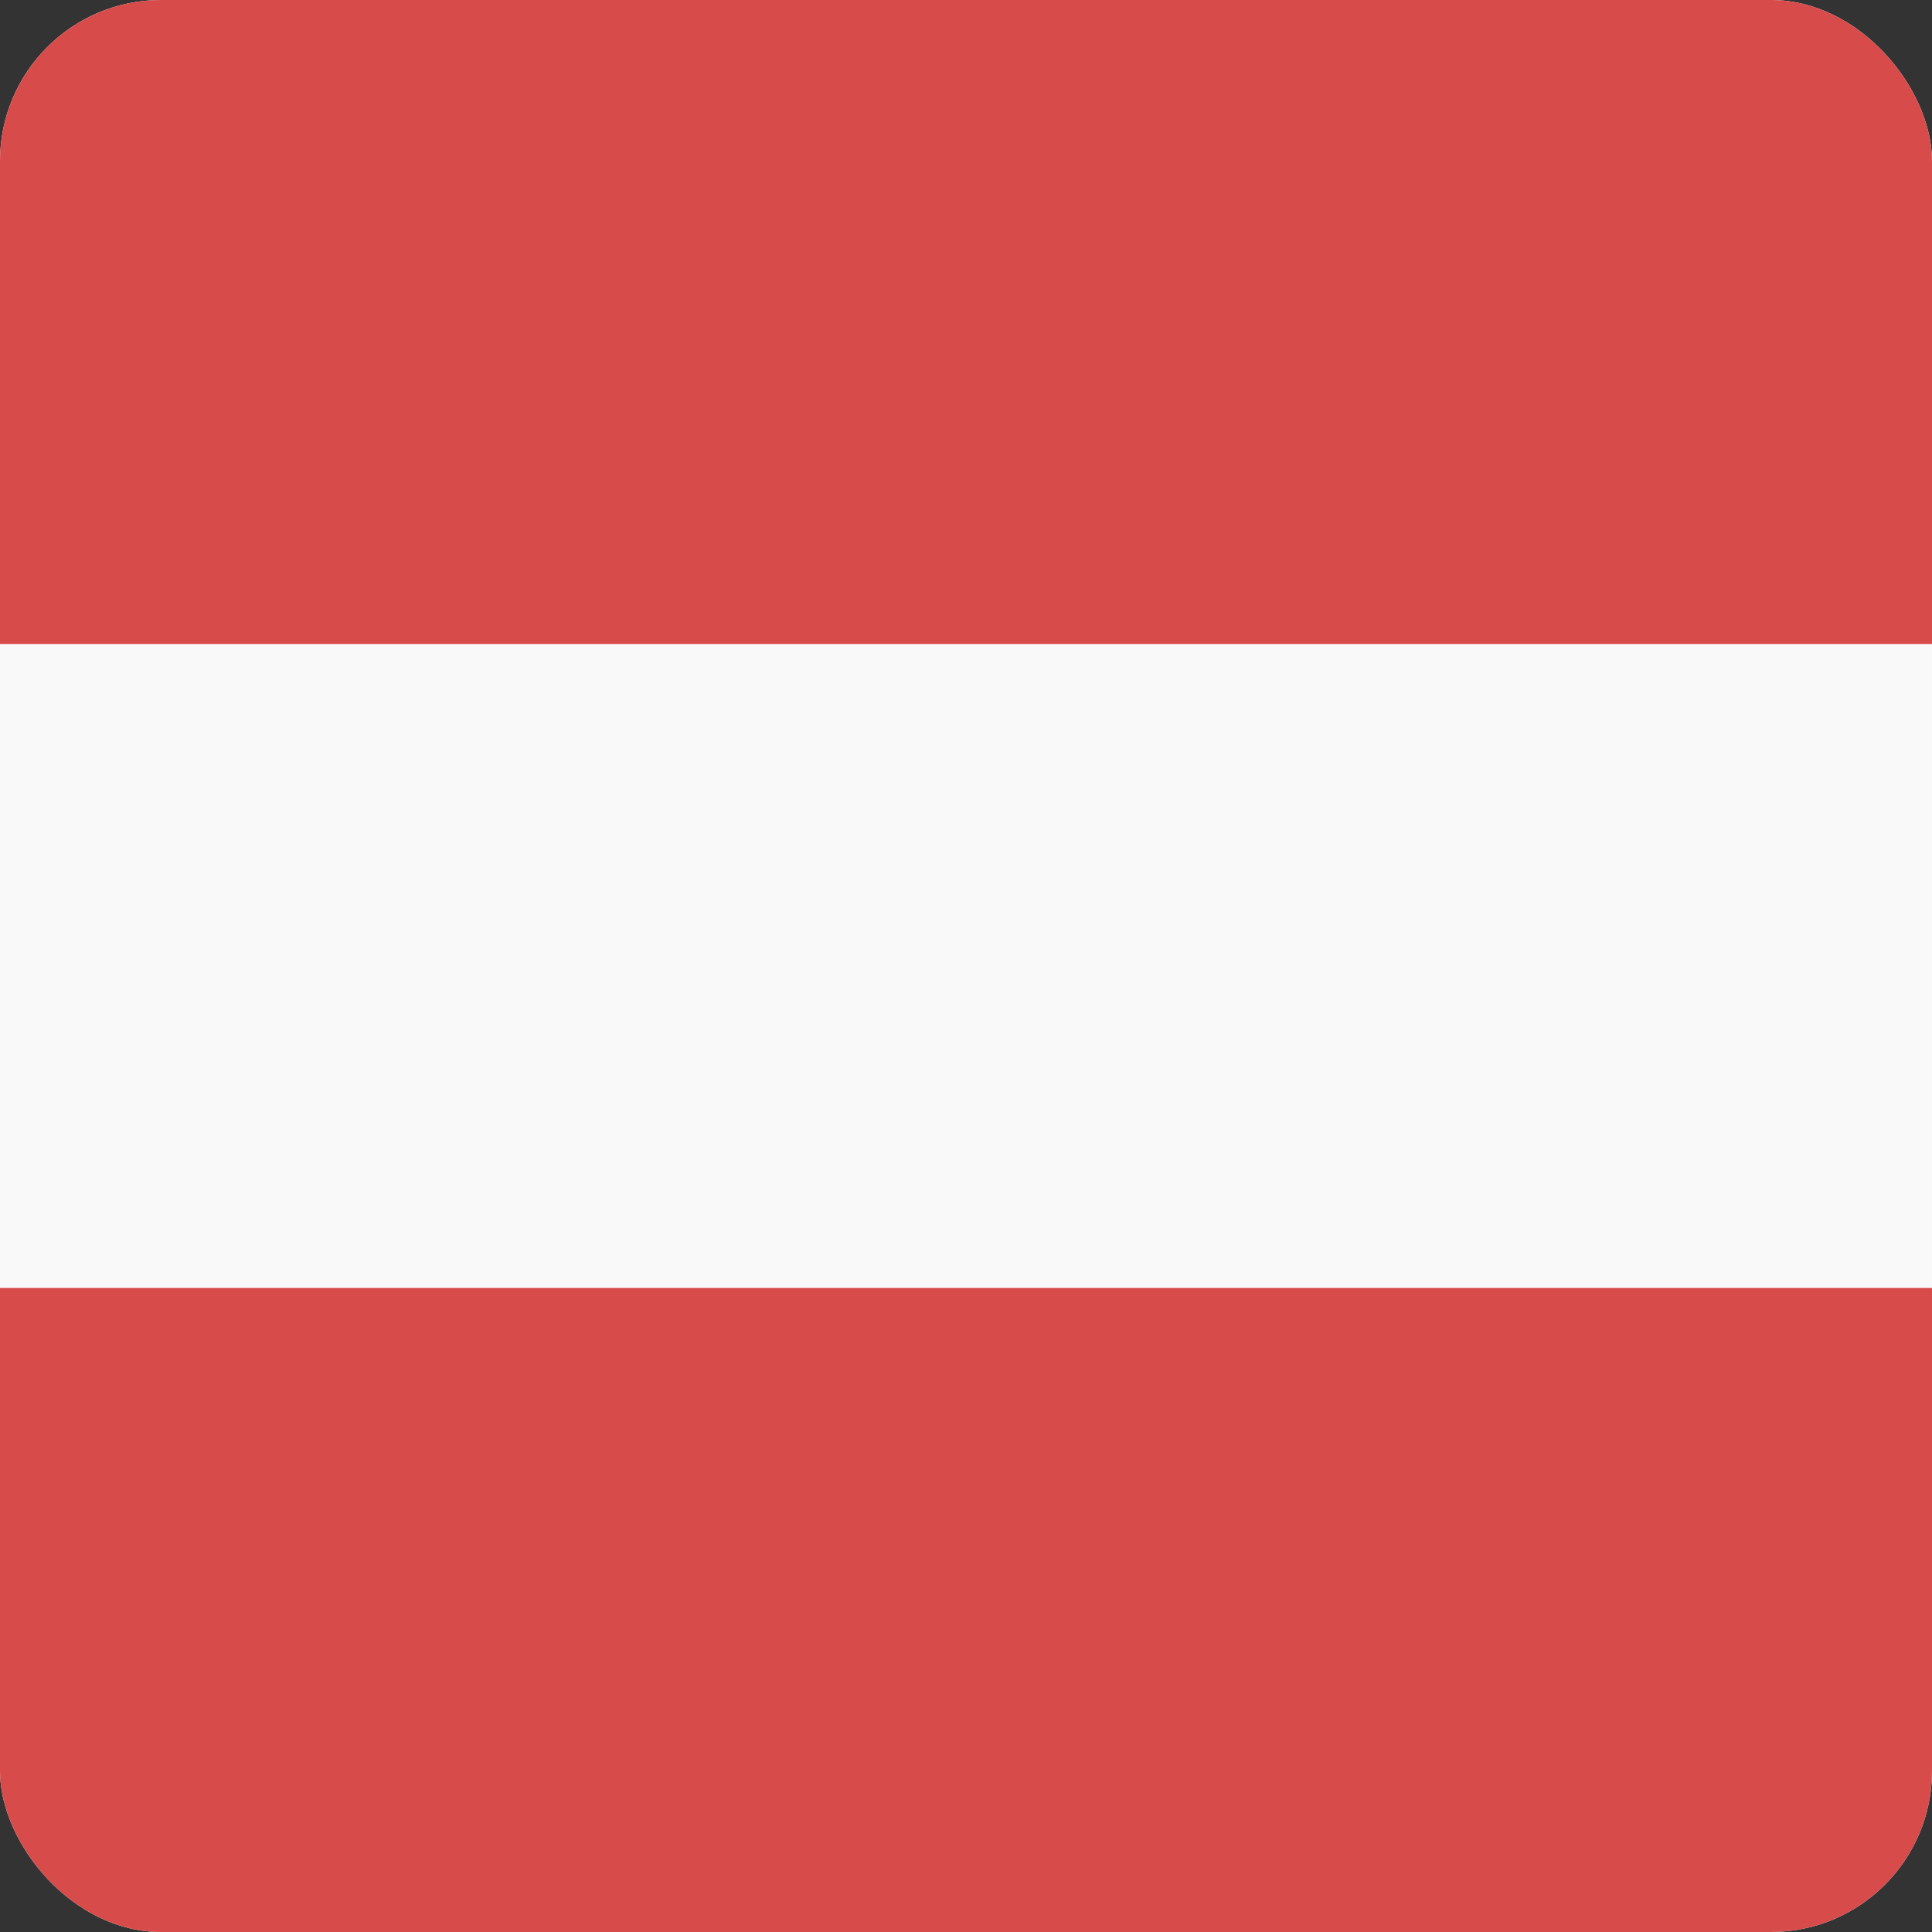 <svg width="24" height="24" viewBox="0 0 24 24" fill="none" xmlns="http://www.w3.org/2000/svg">
<rect x="0" y="0" width="24" height="24" fill="#333333" stroke="none"/>
<g clip-path="url(#clip0_440_1554)">
<rect width="24" height="24" rx="2" fill="#F9F9F9"/>
<rect y="16" width="24" height="8" fill="#D74B4B"/>
<rect width="24" height="8" fill="#D74B4B"/>
</g>
<defs>
<clipPath id="clip0_440_1554">
<rect width="24" height="24" rx="2" fill="white"/>
</clipPath>
</defs>
</svg>
